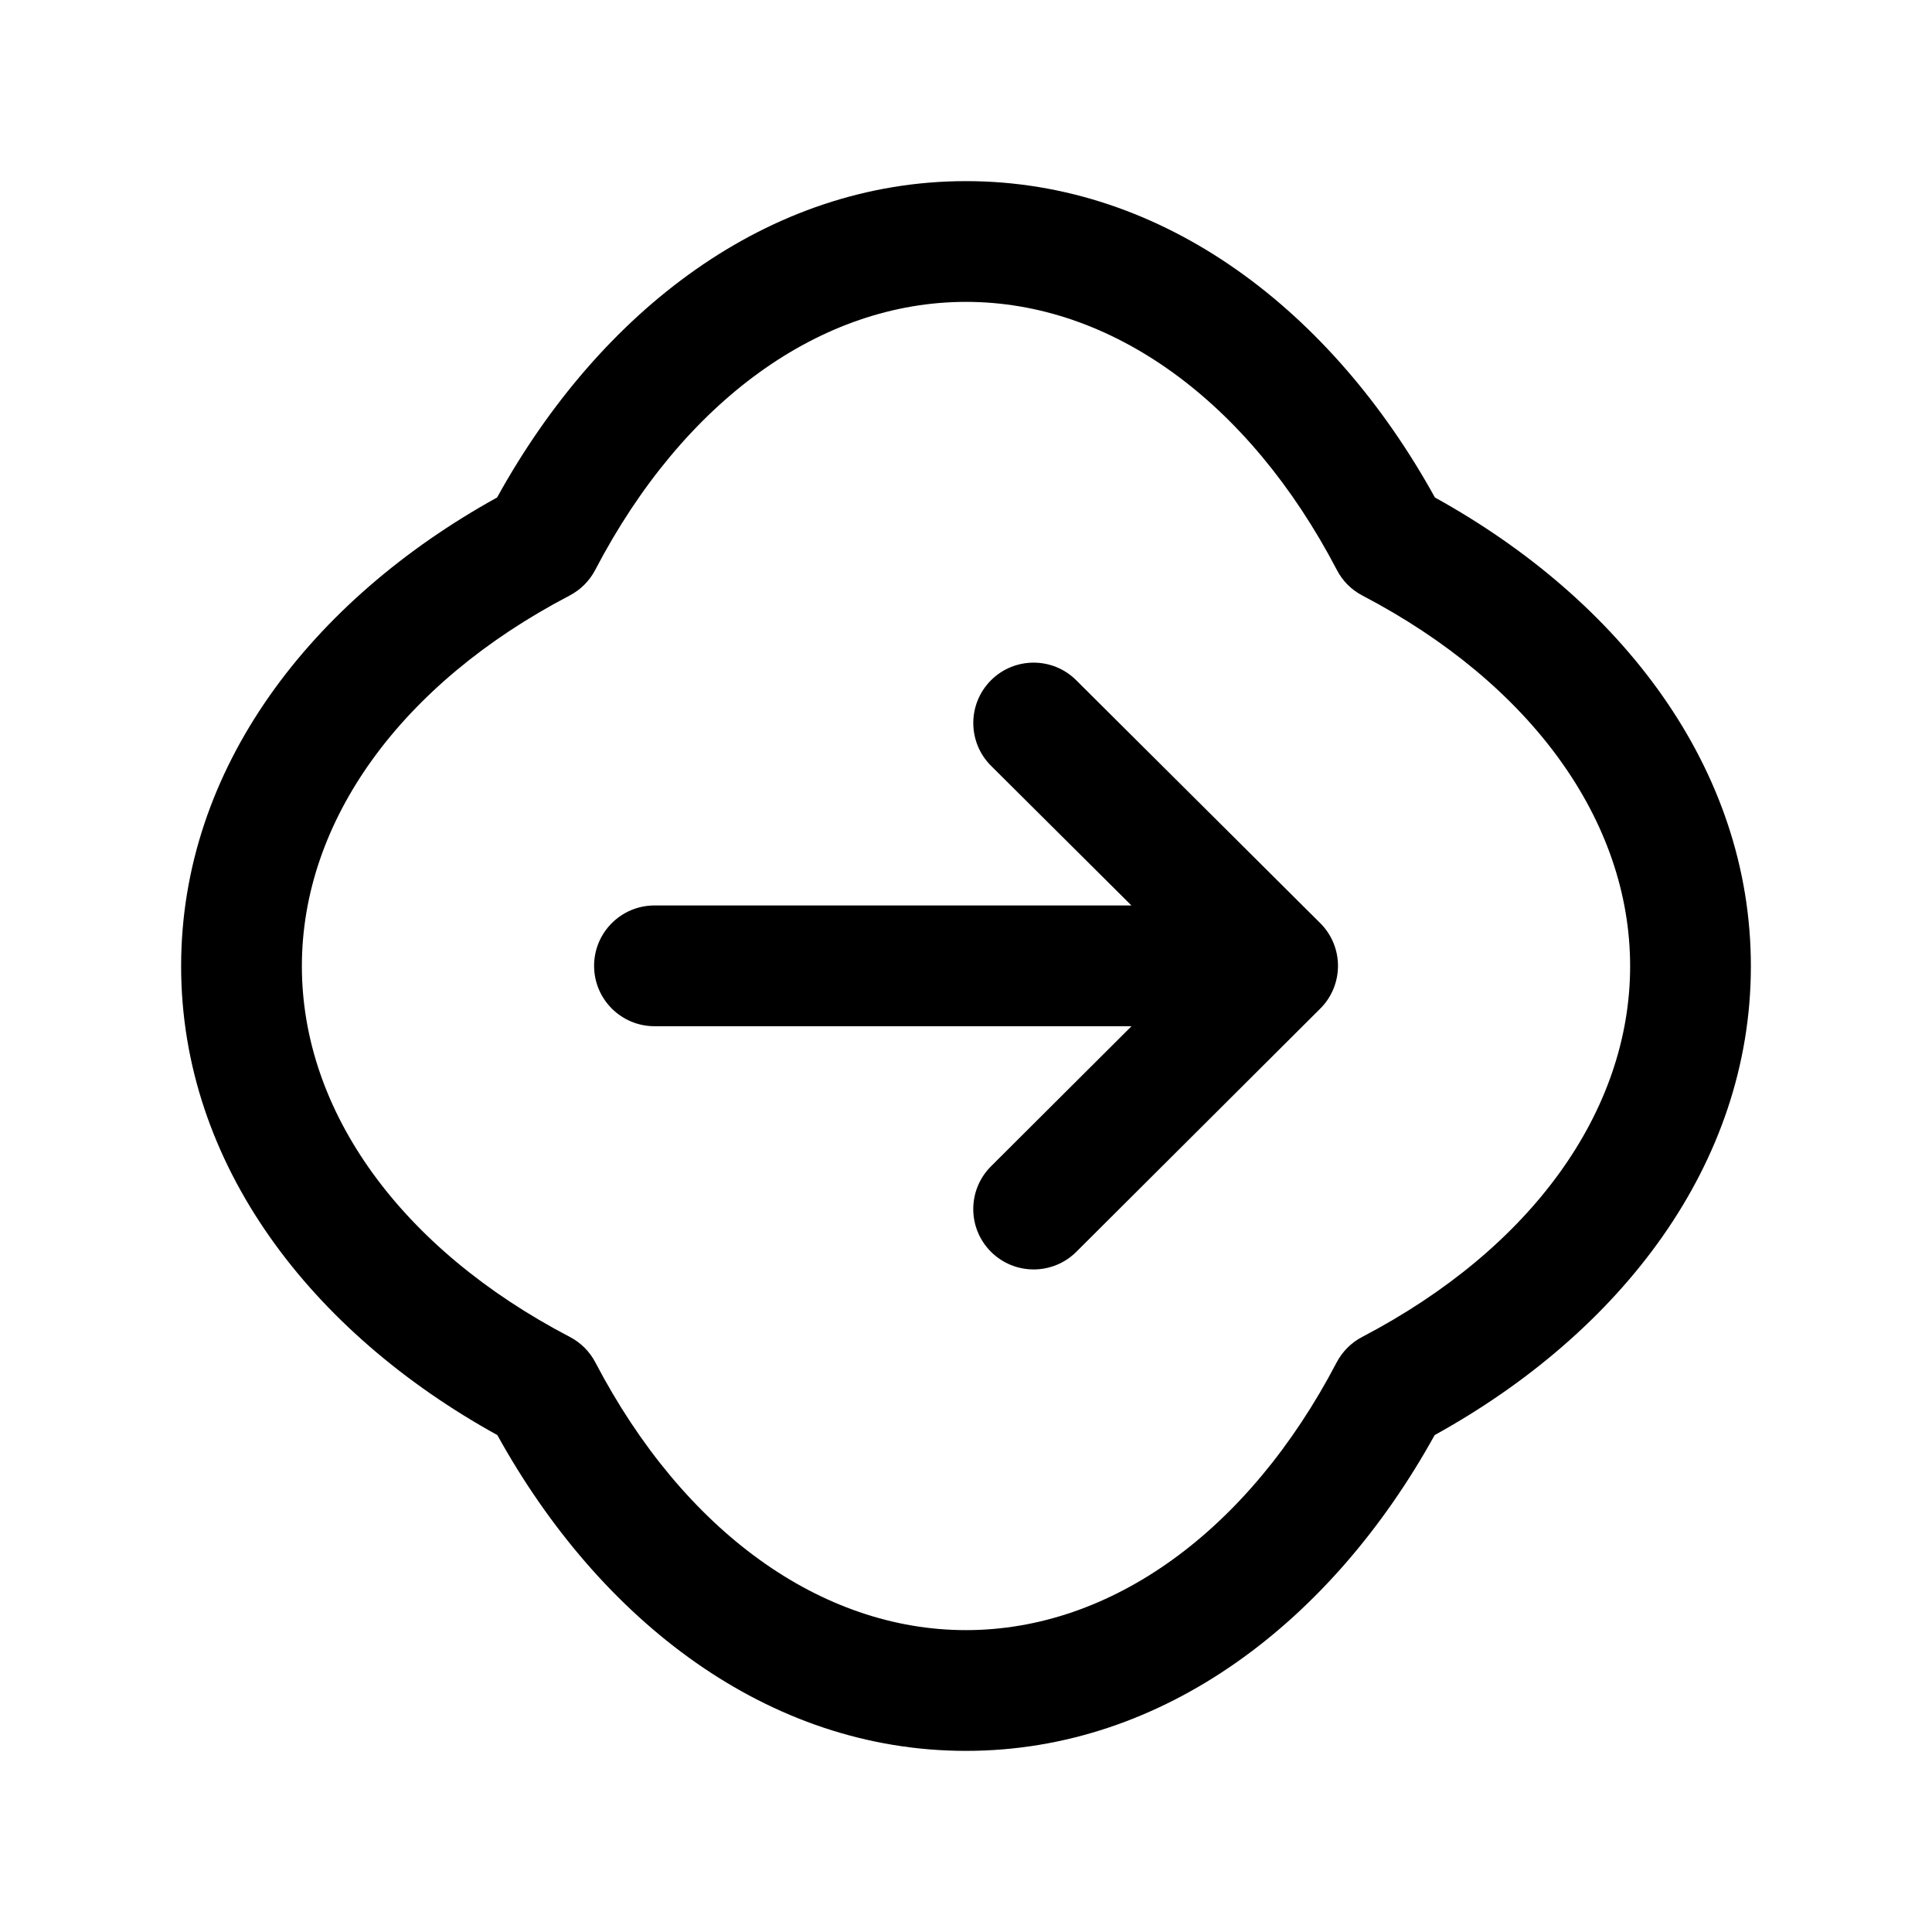 <svg width="24" height="24" viewBox="0 0 24 24" fill="none" xmlns="http://www.w3.org/2000/svg">
<path fill-rule="evenodd" clip-rule="evenodd" d="M12.309 8.452C12.017 8.746 12.018 9.221 12.311 9.513L14.055 11.248H8.13C7.716 11.248 7.38 11.584 7.38 11.998C7.38 12.412 7.716 12.748 8.13 12.748H14.056L12.311 14.488C12.017 14.781 12.017 15.256 12.309 15.549C12.602 15.842 13.076 15.843 13.37 15.551L16.401 12.529C16.542 12.389 16.621 12.197 16.621 11.998C16.621 11.798 16.541 11.607 16.4 11.467L13.369 8.45C13.076 8.158 12.601 8.159 12.309 8.452Z" fill="black"/>
<path fill-rule="evenodd" clip-rule="evenodd" d="M12 3.75C10.199 3.75 8.492 4.976 7.394 7.08C7.323 7.216 7.212 7.327 7.076 7.398C4.975 8.496 3.75 10.202 3.75 12.002C3.75 13.803 4.976 15.51 7.079 16.608C7.215 16.679 7.326 16.79 7.396 16.925C8.495 19.026 10.2 20.25 12 20.25C13.8 20.25 15.505 19.026 16.604 16.925C16.675 16.79 16.785 16.679 16.921 16.608C19.024 15.509 20.25 13.803 20.25 12.002C20.25 10.202 19.026 8.497 16.924 7.398C16.788 7.327 16.677 7.216 16.607 7.08C15.508 4.976 13.801 3.75 12 3.75ZM6.175 6.18C7.45 3.87 9.535 2.25 12 2.25C14.465 2.25 16.55 3.87 17.825 6.18C20.132 7.455 21.75 9.539 21.75 12.002C21.75 14.467 20.131 16.552 17.822 17.827C16.547 20.133 14.463 21.75 12 21.75C9.537 21.75 7.453 20.133 6.178 17.827C3.869 16.552 2.25 14.467 2.25 12.002C2.25 9.539 3.868 7.455 6.175 6.18Z" fill="black"/>
</svg>
